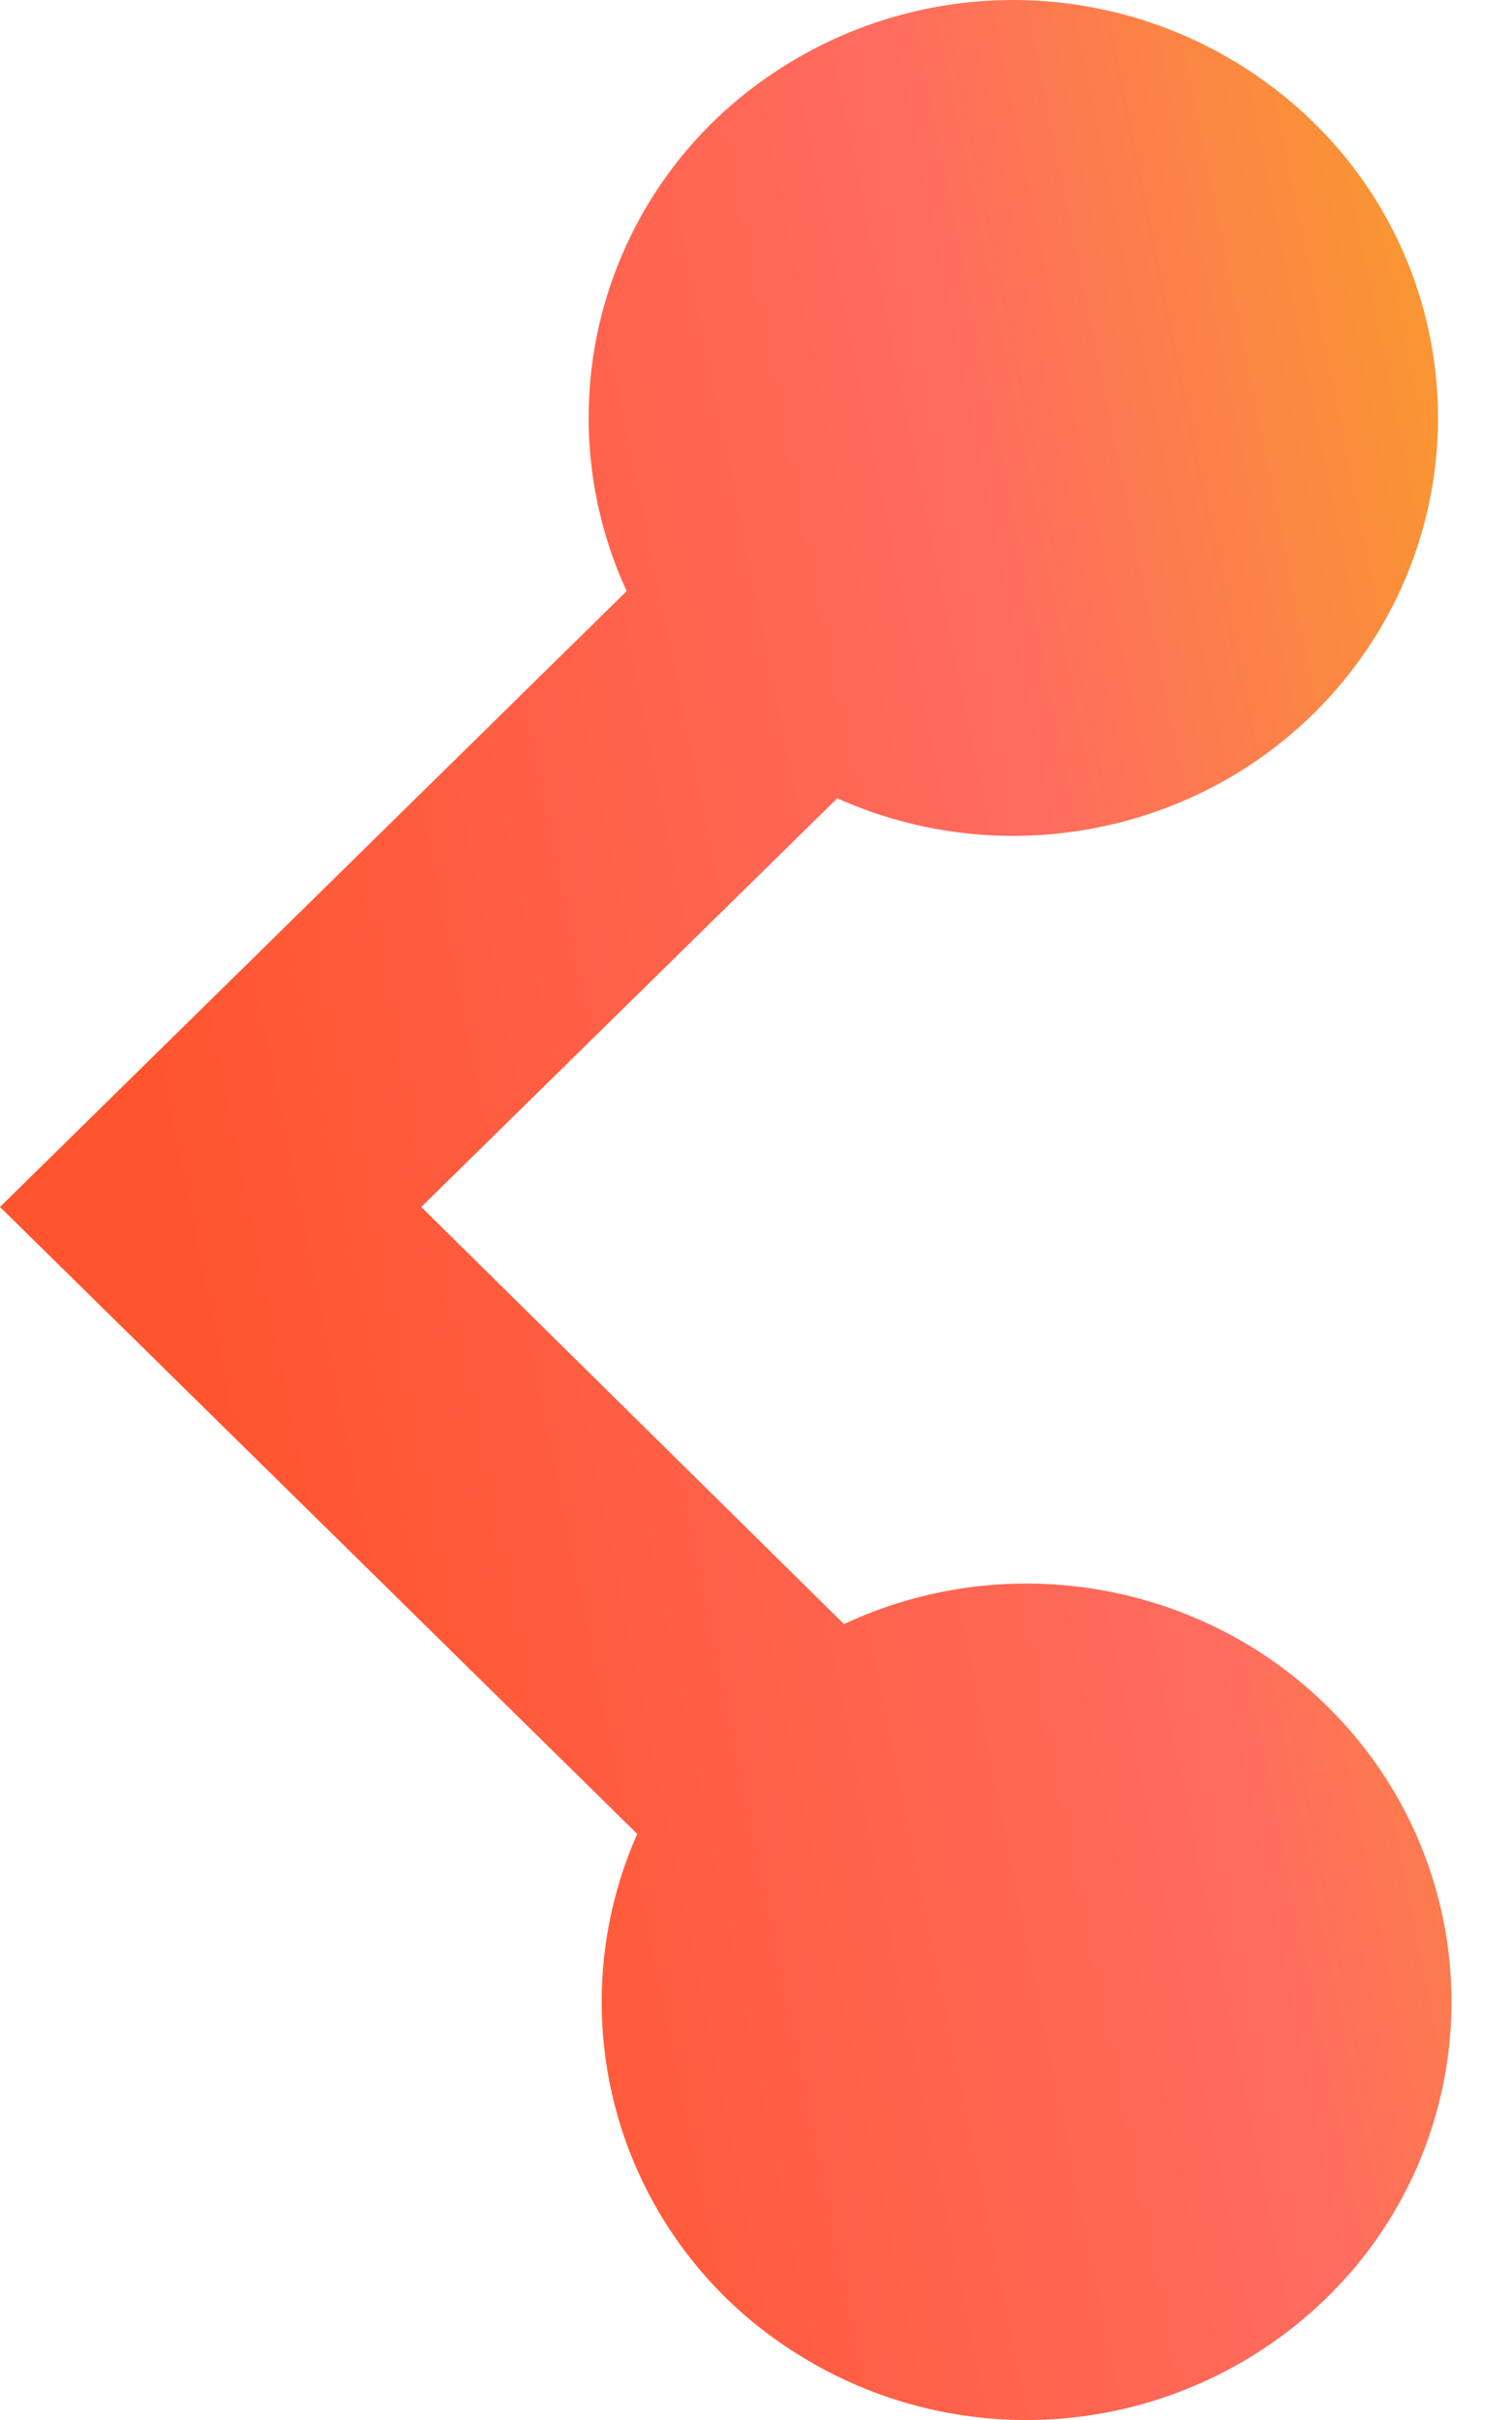 <svg width="15" height="24" xmlns="http://www.w3.org/2000/svg"><defs><linearGradient x1="17.624%" y1="67.882%" x2="119.244%" y2="33.253%" id="a"><stop stop-color="#FF542E" offset="0%"/><stop stop-color="#FF6C5F" offset="58%"/><stop stop-color="#F7A91E" offset="100%"/></linearGradient></defs><path d="M719.322 56.188a4.11 4.11 0 0 0 1.511 5.108 4.268 4.268 0 0 0 5.378-.557 4.097 4.097 0 0 0 .399-5.304c-1.19-1.63-3.394-2.19-5.237-1.328l-4.194-4.137 4.127-4.053c1.855.83 4.048.237 5.209-1.41a4.094 4.094 0 0 0-.484-5.293 4.266 4.266 0 0 0-5.38-.475 4.105 4.105 0 0 0-1.434 5.123L713 49.97l6.322 6.218z" transform="translate(-713 -38)" fill="url(#a)"/></svg>